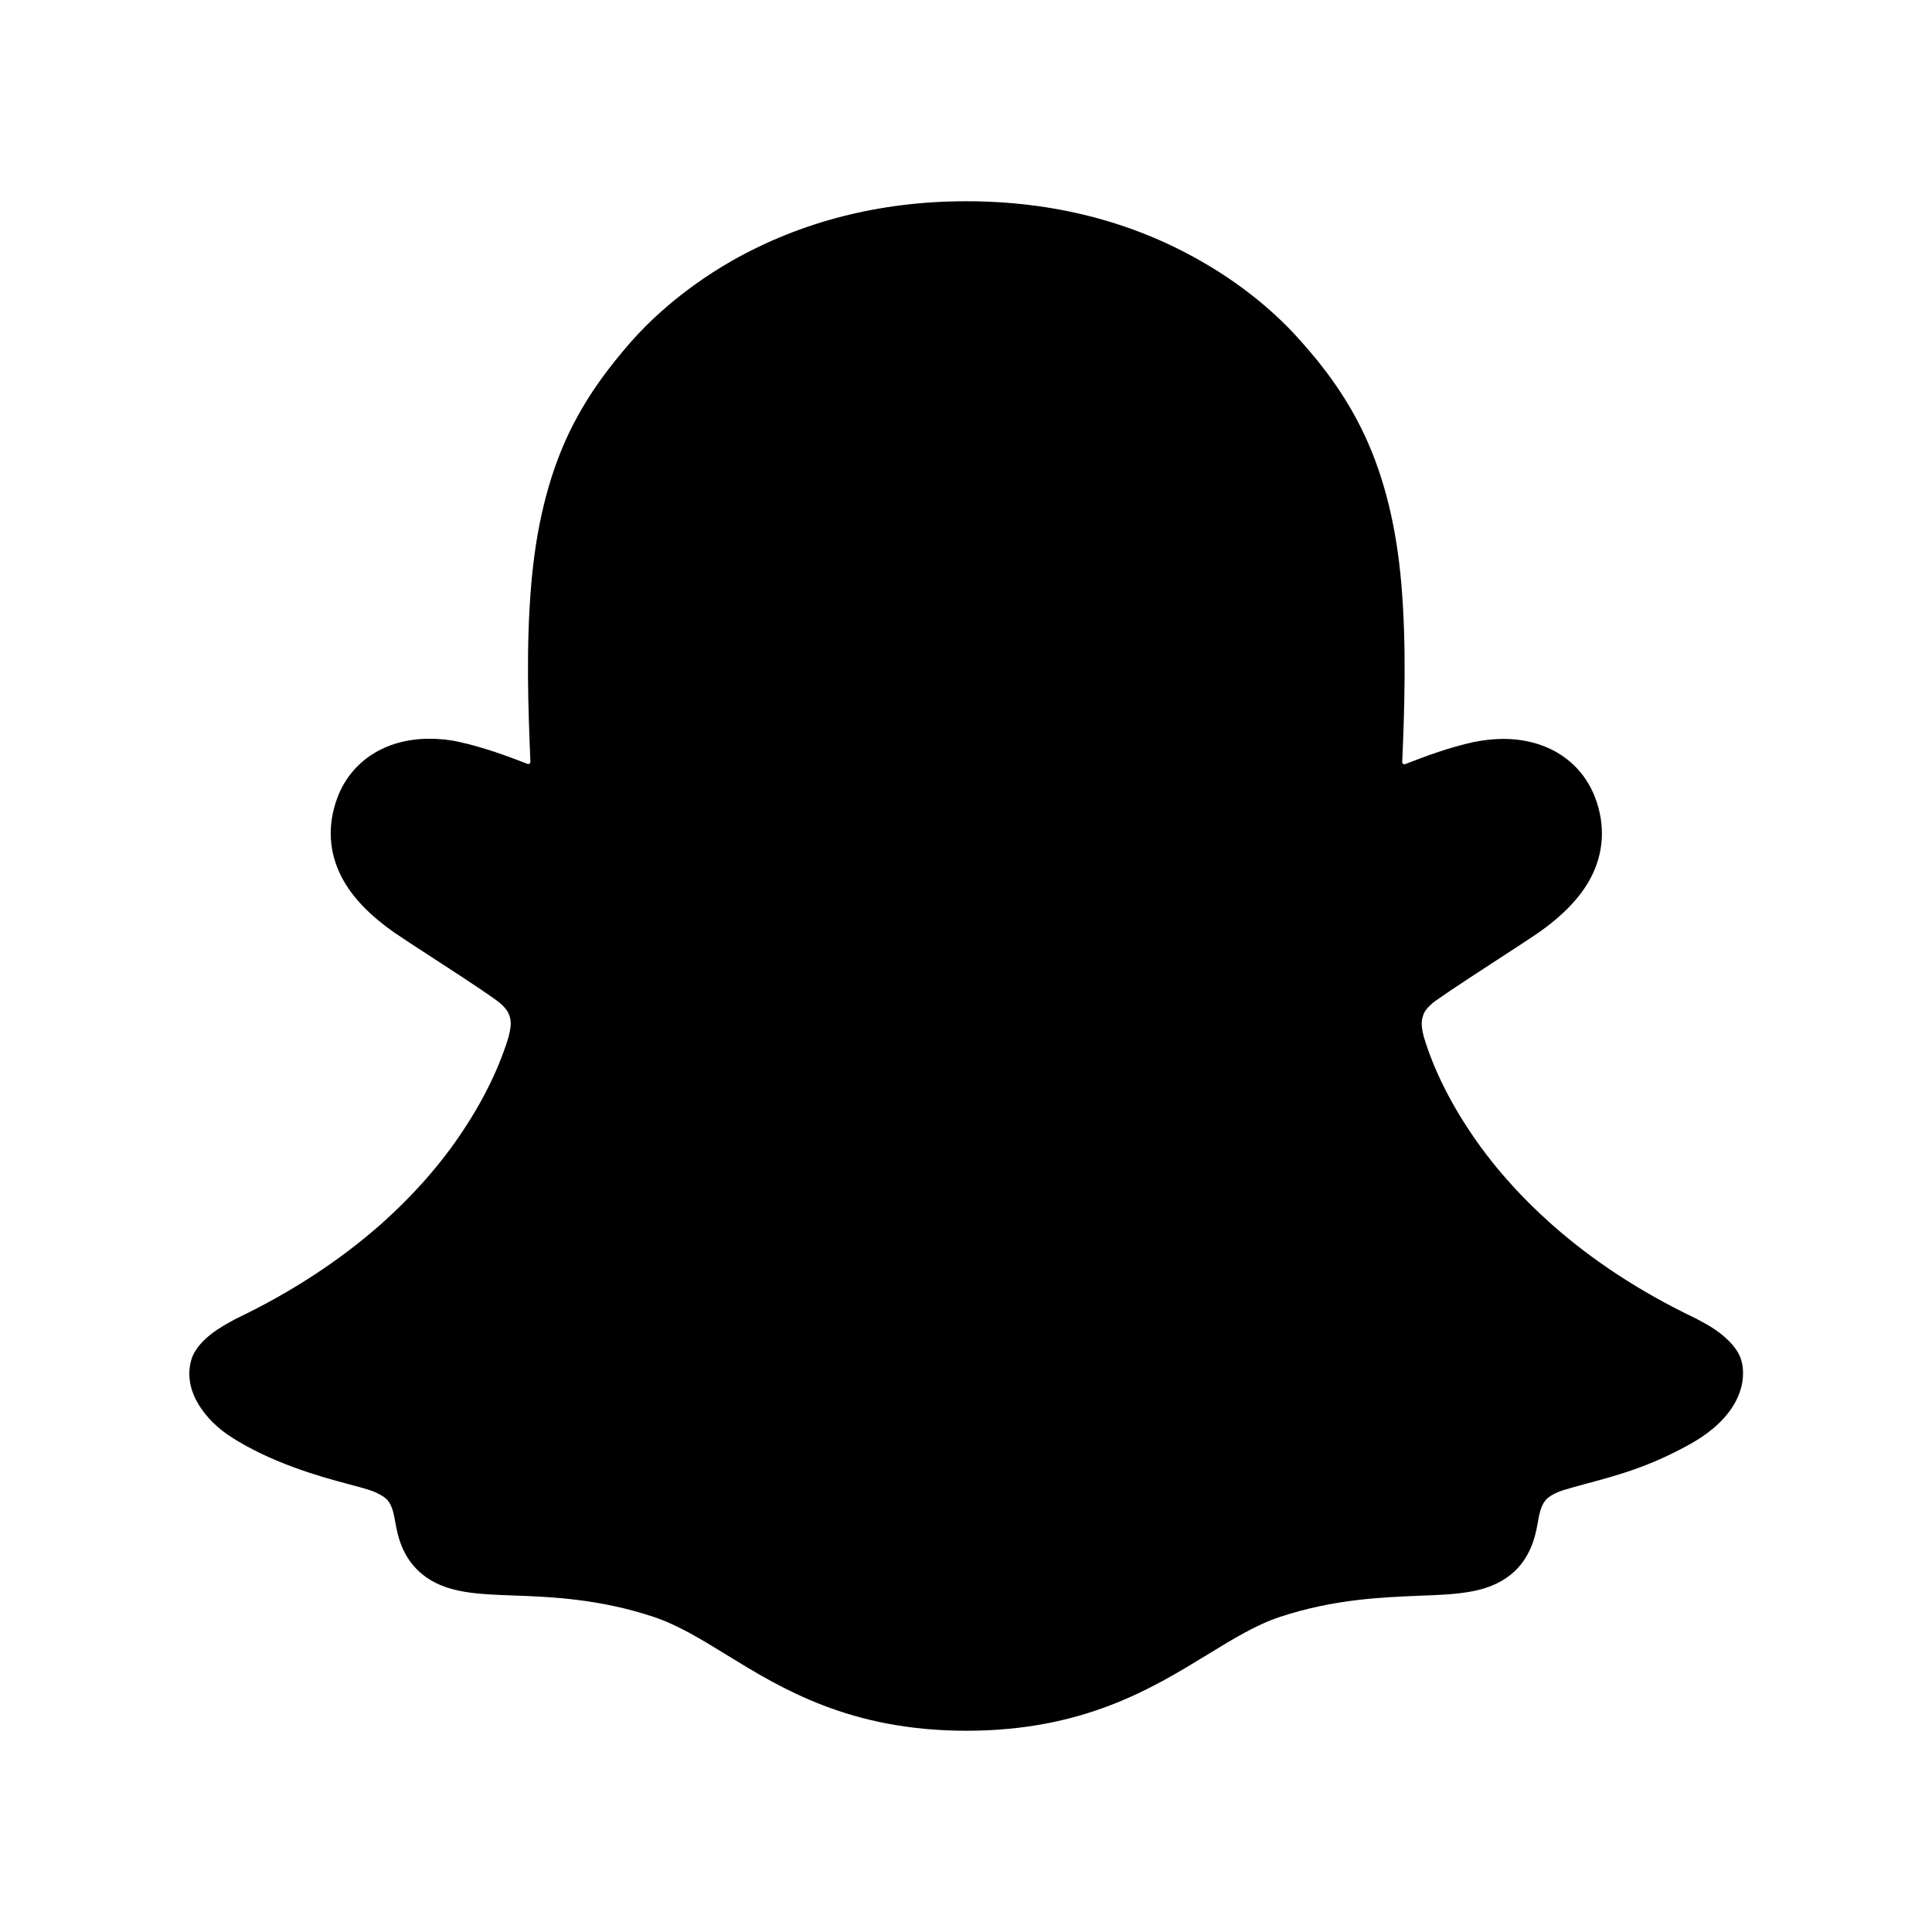 <svg width="24" height="24" viewBox="0 0 24 24" fill="none" xmlns="http://www.w3.org/2000/svg">
<path d="M21.63 16.894C21.546 16.615 21.141 16.419 21.141 16.419C21.105 16.397 21.069 16.38 21.041 16.366C20.368 16.043 19.774 15.652 19.275 15.209C18.873 14.851 18.527 14.461 18.251 14.042C17.913 13.534 17.754 13.108 17.687 12.879C17.648 12.728 17.657 12.67 17.687 12.591C17.715 12.527 17.791 12.463 17.829 12.435C18.055 12.276 18.421 12.039 18.644 11.894C18.837 11.768 19.004 11.66 19.102 11.593C19.417 11.372 19.632 11.149 19.76 10.906C19.925 10.594 19.944 10.248 19.816 9.91C19.643 9.453 19.216 9.179 18.675 9.179C18.555 9.179 18.429 9.193 18.307 9.218C17.997 9.285 17.701 9.397 17.456 9.492C17.439 9.5 17.419 9.486 17.419 9.467C17.445 8.856 17.475 8.035 17.408 7.254C17.347 6.548 17.202 5.954 16.965 5.435C16.725 4.913 16.418 4.528 16.172 4.252C15.941 3.987 15.536 3.596 14.922 3.245C14.06 2.751 13.078 2.5 12.004 2.5C10.933 2.5 9.953 2.751 9.088 3.242C8.441 3.613 8.025 4.032 7.836 4.249C7.593 4.528 7.283 4.913 7.043 5.432C6.806 5.951 6.661 6.546 6.6 7.251C6.533 8.033 6.561 8.789 6.589 9.464C6.589 9.483 6.569 9.497 6.552 9.489C6.307 9.394 6.011 9.283 5.701 9.216C5.579 9.188 5.456 9.177 5.333 9.177C4.792 9.177 4.365 9.45 4.192 9.907C4.064 10.248 4.083 10.591 4.248 10.903C4.376 11.146 4.591 11.37 4.906 11.59C5.004 11.657 5.171 11.766 5.364 11.891C5.584 12.034 5.938 12.262 6.164 12.424C6.192 12.444 6.287 12.516 6.318 12.591C6.351 12.672 6.357 12.731 6.315 12.89C6.245 13.122 6.086 13.543 5.754 14.042C5.478 14.461 5.132 14.851 4.73 15.209C4.228 15.652 3.634 16.043 2.964 16.366C2.934 16.38 2.895 16.4 2.853 16.425C2.811 16.45 2.451 16.629 2.376 16.894C2.264 17.284 2.56 17.65 2.867 17.848C3.363 18.169 3.969 18.342 4.32 18.434C4.418 18.459 4.507 18.484 4.588 18.509C4.638 18.526 4.764 18.573 4.82 18.643C4.887 18.73 4.895 18.838 4.92 18.961C4.959 19.168 5.046 19.421 5.3 19.597C5.579 19.79 5.936 19.804 6.385 19.82C6.856 19.837 7.442 19.862 8.112 20.083C8.422 20.186 8.703 20.359 9.03 20.56C9.711 20.978 10.559 21.5 12.007 21.5C13.455 21.5 14.309 20.976 14.995 20.557C15.319 20.359 15.598 20.186 15.902 20.085C16.571 19.865 17.157 19.843 17.629 19.823C18.078 19.806 18.435 19.793 18.714 19.6C18.987 19.413 19.066 19.131 19.102 18.919C19.121 18.816 19.135 18.721 19.194 18.643C19.244 18.576 19.361 18.531 19.417 18.512C19.501 18.487 19.59 18.462 19.693 18.434C20.045 18.339 20.483 18.23 21.018 17.926C21.652 17.563 21.697 17.114 21.63 16.894Z" fill="black"/>
</svg>
